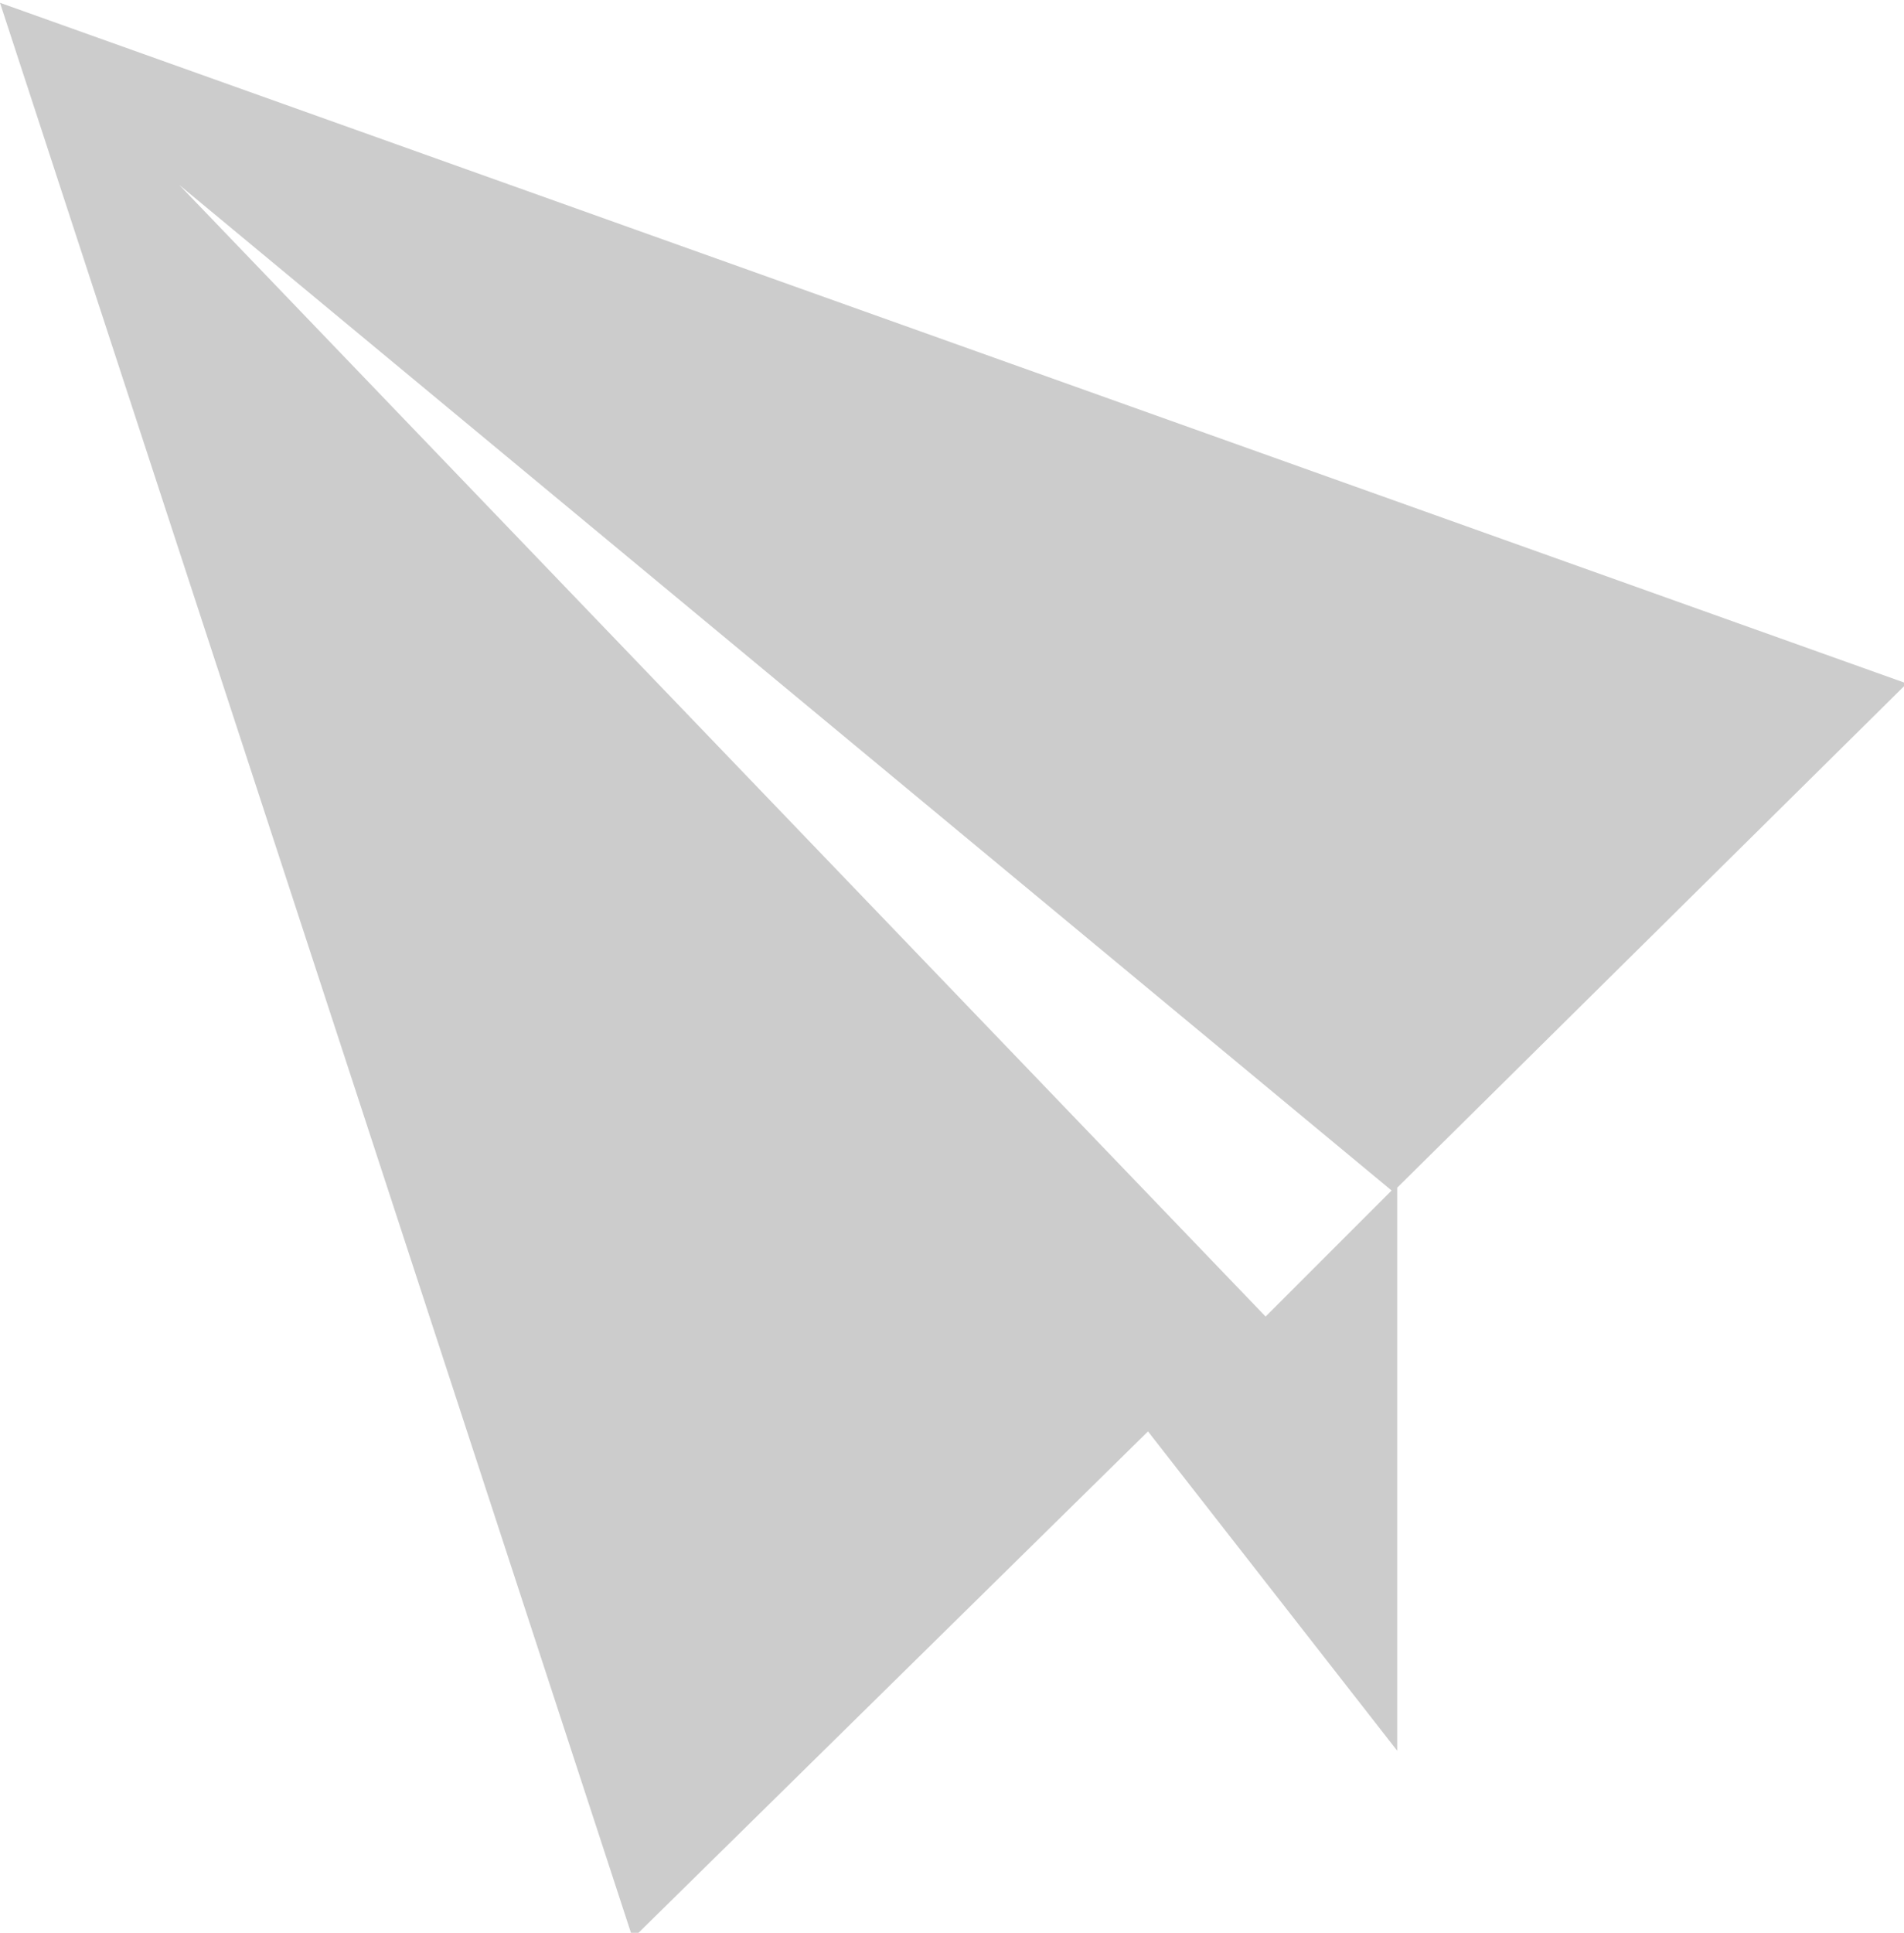 <?xml version="1.0" encoding="utf-8"?>
<!-- Generator: Adobe Illustrator 17.1.0, SVG Export Plug-In . SVG Version: 6.00 Build 0)  -->
<!DOCTYPE svg PUBLIC "-//W3C//DTD SVG 1.1//EN" "http://www.w3.org/Graphics/SVG/1.1/DTD/svg11.dtd">
<svg version="1.1" id="Layer_1" xmlns="http://www.w3.org/2000/svg" xmlns:xlink="http://www.w3.org/1999/xlink" x="0px" y="0px"
	 viewBox="0 0 68 69" enable-background="new 0 0 68 69" xml:space="preserve">
<path fill-rule="evenodd" clip-rule="evenodd" fill="#ccc" d="M49.9,42.4v20.1L41,51.1L22.6,69.2L0,0.1l68.1,24.3L49.9,42.4z
	 M6.4,6.6L45.2,47l4.5-4.5L6.4,6.6z"/>
</svg>
